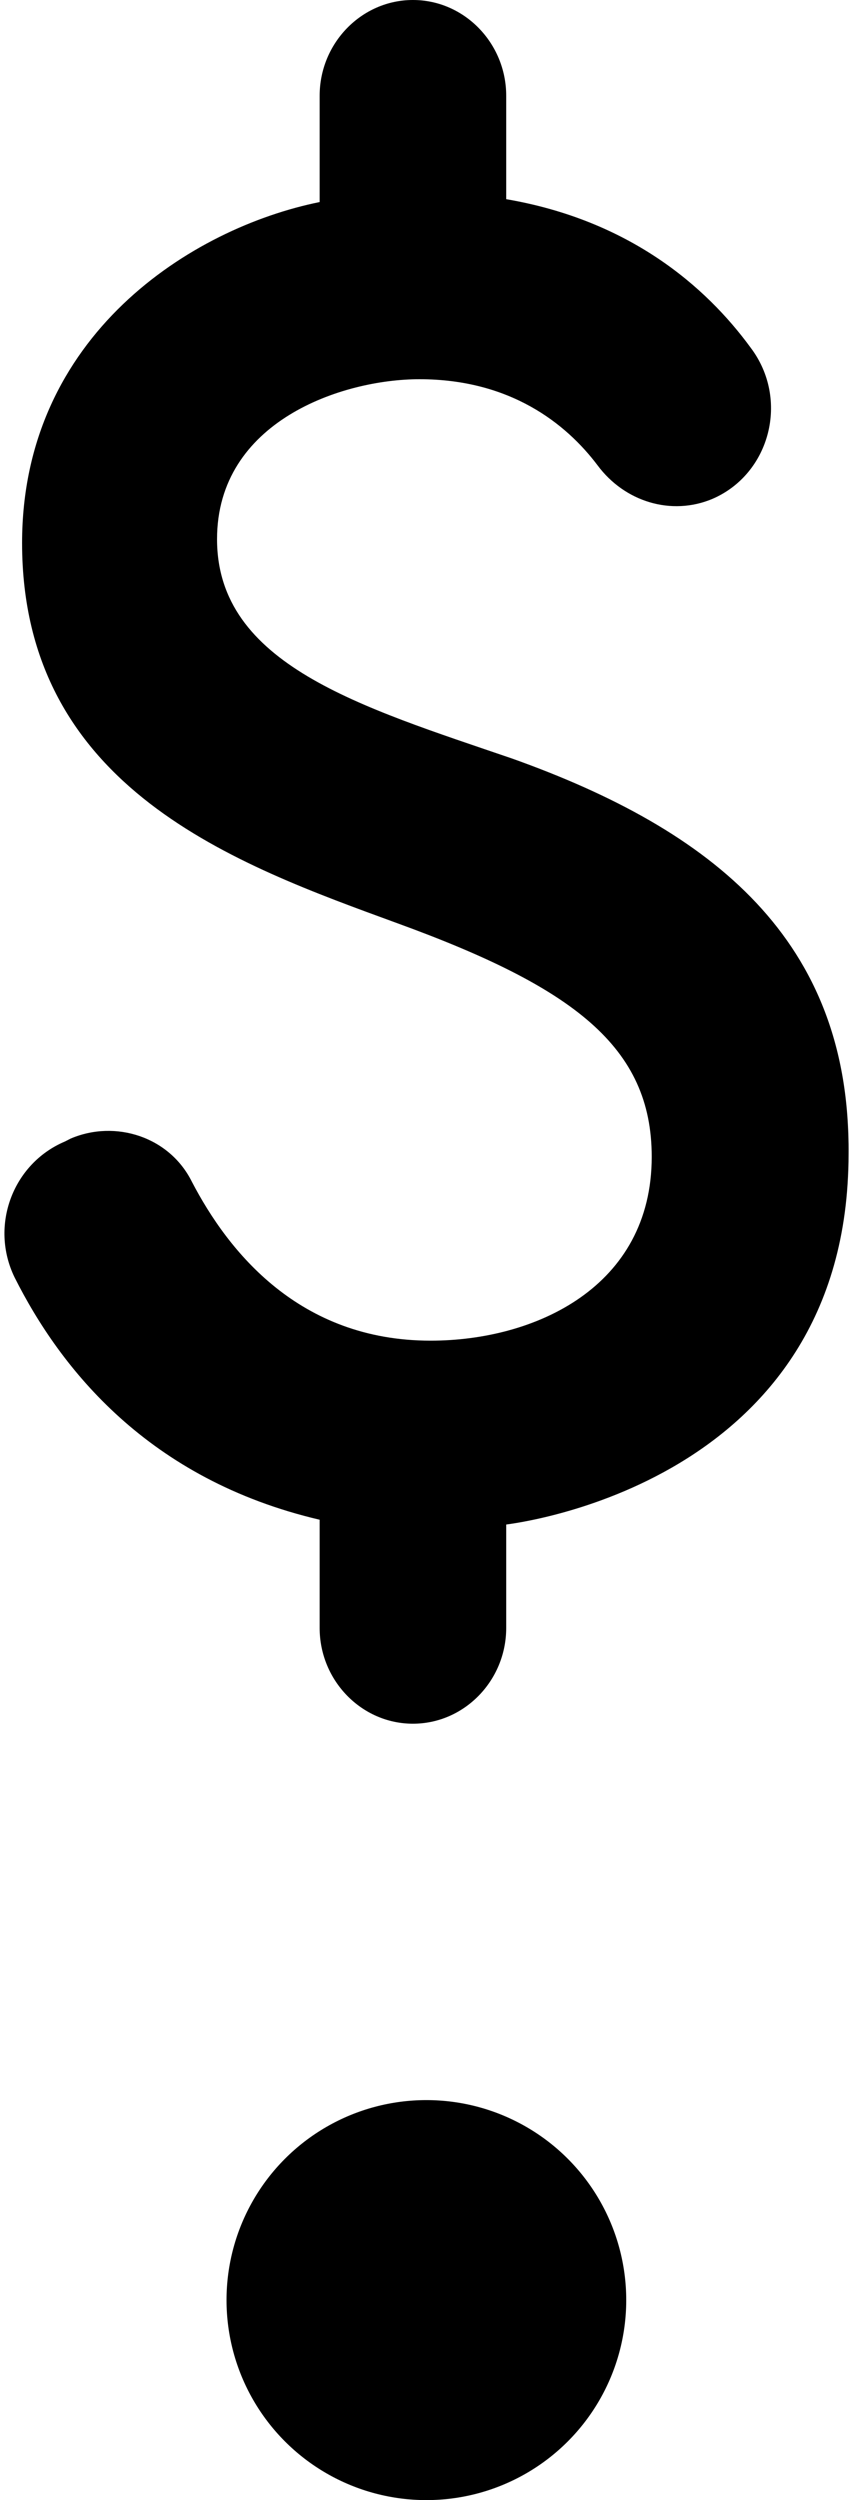 <svg width="174" height="512" viewBox="0 0 174 512" fill="none" xmlns="http://www.w3.org/2000/svg">
<path d="M104.893 155.32C73.922 144.73 44.482 136.101 44.482 110.411C44.482 86.289 70.099 77.66 85.966 77.66C104.51 77.66 115.981 86.681 122.481 95.31C128.025 102.762 137.583 105.704 145.995 102.174C157.848 97.075 161.863 81.778 153.833 71.188C144.657 58.637 128.981 45.106 103.746 40.791V19.611C103.746 8.825 95.143 0 84.628 0C74.114 0 65.511 8.825 65.511 19.611V41.379C39.32 46.674 4.526 68.639 4.526 111.195C4.526 161.596 48.688 177.088 81.378 189.051C117.51 202.191 133.569 214.349 133.569 236.902C133.569 263.573 109.672 274.556 88.26 274.556C61.305 274.556 46.776 256.317 39.32 242.001C34.732 232.784 23.644 229.254 14.467 233.176L13.32 233.764C2.615 238.275 -2.165 251.022 2.997 261.612C12.364 280.243 30.335 302.992 65.511 311.228V333.389C65.511 344.175 74.114 353 84.628 353C95.143 353 103.746 344.175 103.746 333.389V312.209C104.893 312.013 173.907 304.168 173.907 236.314C174.289 192.581 146.186 170.028 104.893 155.32Z" fill="black"/>
<circle cx="87.385" cy="471.04" r="40.96" fill="black"/>
</svg>
